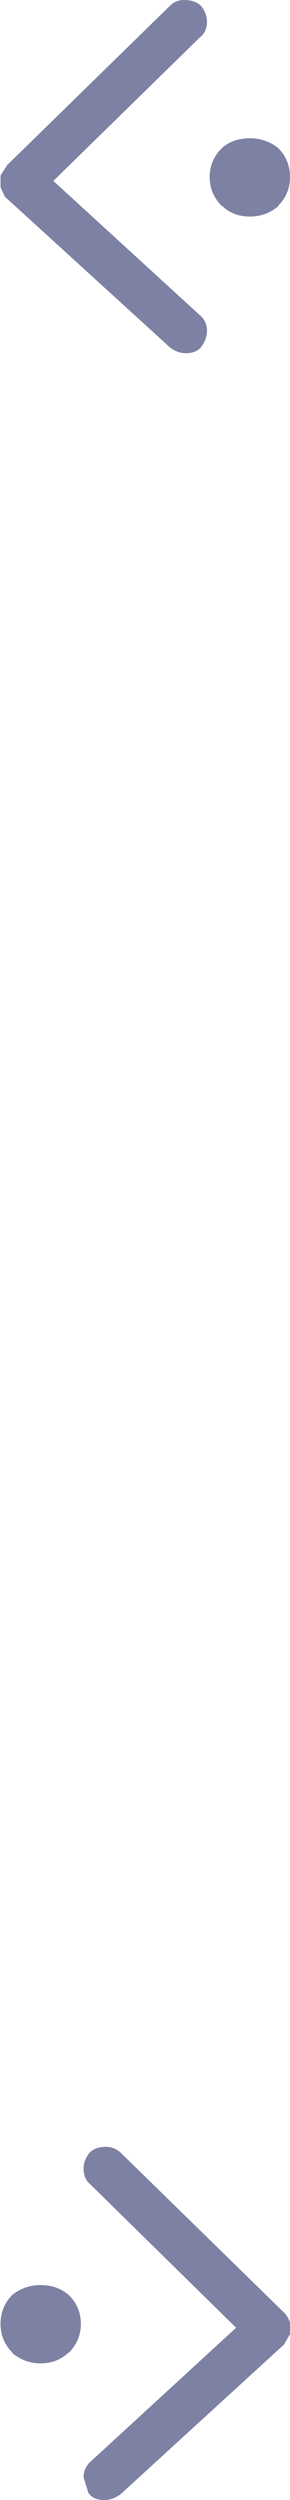 <?xml version="1.0" encoding="UTF-8" standalone="no"?>
<svg xmlns:xlink="http://www.w3.org/1999/xlink" height="231.45px" width="26.9px" xmlns="http://www.w3.org/2000/svg">
  <g transform="matrix(1.0, 0.0, 0.0, 1.0, 213.25, 11.1)">
    <path d="M-192.65 2.6 Q-191.65 1.7 -190.05 1.7 -188.6 1.7 -187.45 2.6 -186.35 3.7 -186.35 5.3 -186.35 6.85 -187.45 7.95 L-187.45 8.0 Q-188.6 8.95 -190.05 8.95 -191.65 8.95 -192.65 7.95 L-192.65 8.0 Q-193.8 6.85 -193.8 5.3 -193.8 3.7 -192.65 2.6 M-212.6 4.2 L-197.5 -10.55 Q-196.95 -11.1 -196.2 -11.1 -195.15 -11.1 -194.6 -10.55 -194.05 -9.85 -194.05 -9.1 -194.05 -8.15 -194.7 -7.65 L-208.3 5.65 -194.8 18.0 Q-194.05 18.6 -194.05 19.5 -194.05 20.3 -194.55 20.95 L-194.6 21.05 Q-195.1 21.6 -196.0 21.6 -196.8 21.6 -197.5 21.05 L-212.7 7.2 -212.8 7.1 -213.2 6.25 -213.2 6.1 -213.2 5.3 -213.2 5.15 -212.6 4.2 M-186.95 202.95 Q-186.6 203.25 -186.35 203.9 L-186.35 204.05 -186.35 204.85 -186.35 205.0 -186.85 205.85 -186.9 205.95 -202.05 219.8 Q-202.8 220.35 -203.55 220.35 -204.55 220.35 -204.95 219.8 L-205.05 219.7 -205.5 218.25 Q-205.5 217.35 -204.8 216.75 L-191.35 204.4 -204.9 191.1 Q-205.5 190.6 -205.5 189.65 -205.5 188.9 -204.95 188.2 -204.4 187.65 -203.45 187.65 -202.65 187.65 -202.05 188.2 L-186.95 202.95 M-206.9 201.35 Q-205.75 202.45 -205.75 204.05 -205.75 205.6 -206.9 206.75 L-206.9 206.7 Q-207.95 207.7 -209.5 207.7 -210.95 207.7 -212.1 206.75 L-212.1 206.7 Q-213.2 205.6 -213.2 204.05 -213.2 202.45 -212.1 201.35 -210.95 200.45 -209.5 200.45 -207.95 200.45 -206.9 201.35" fill="#7d81a3" fill-rule="evenodd" stroke="none"/>
  </g>
</svg>
